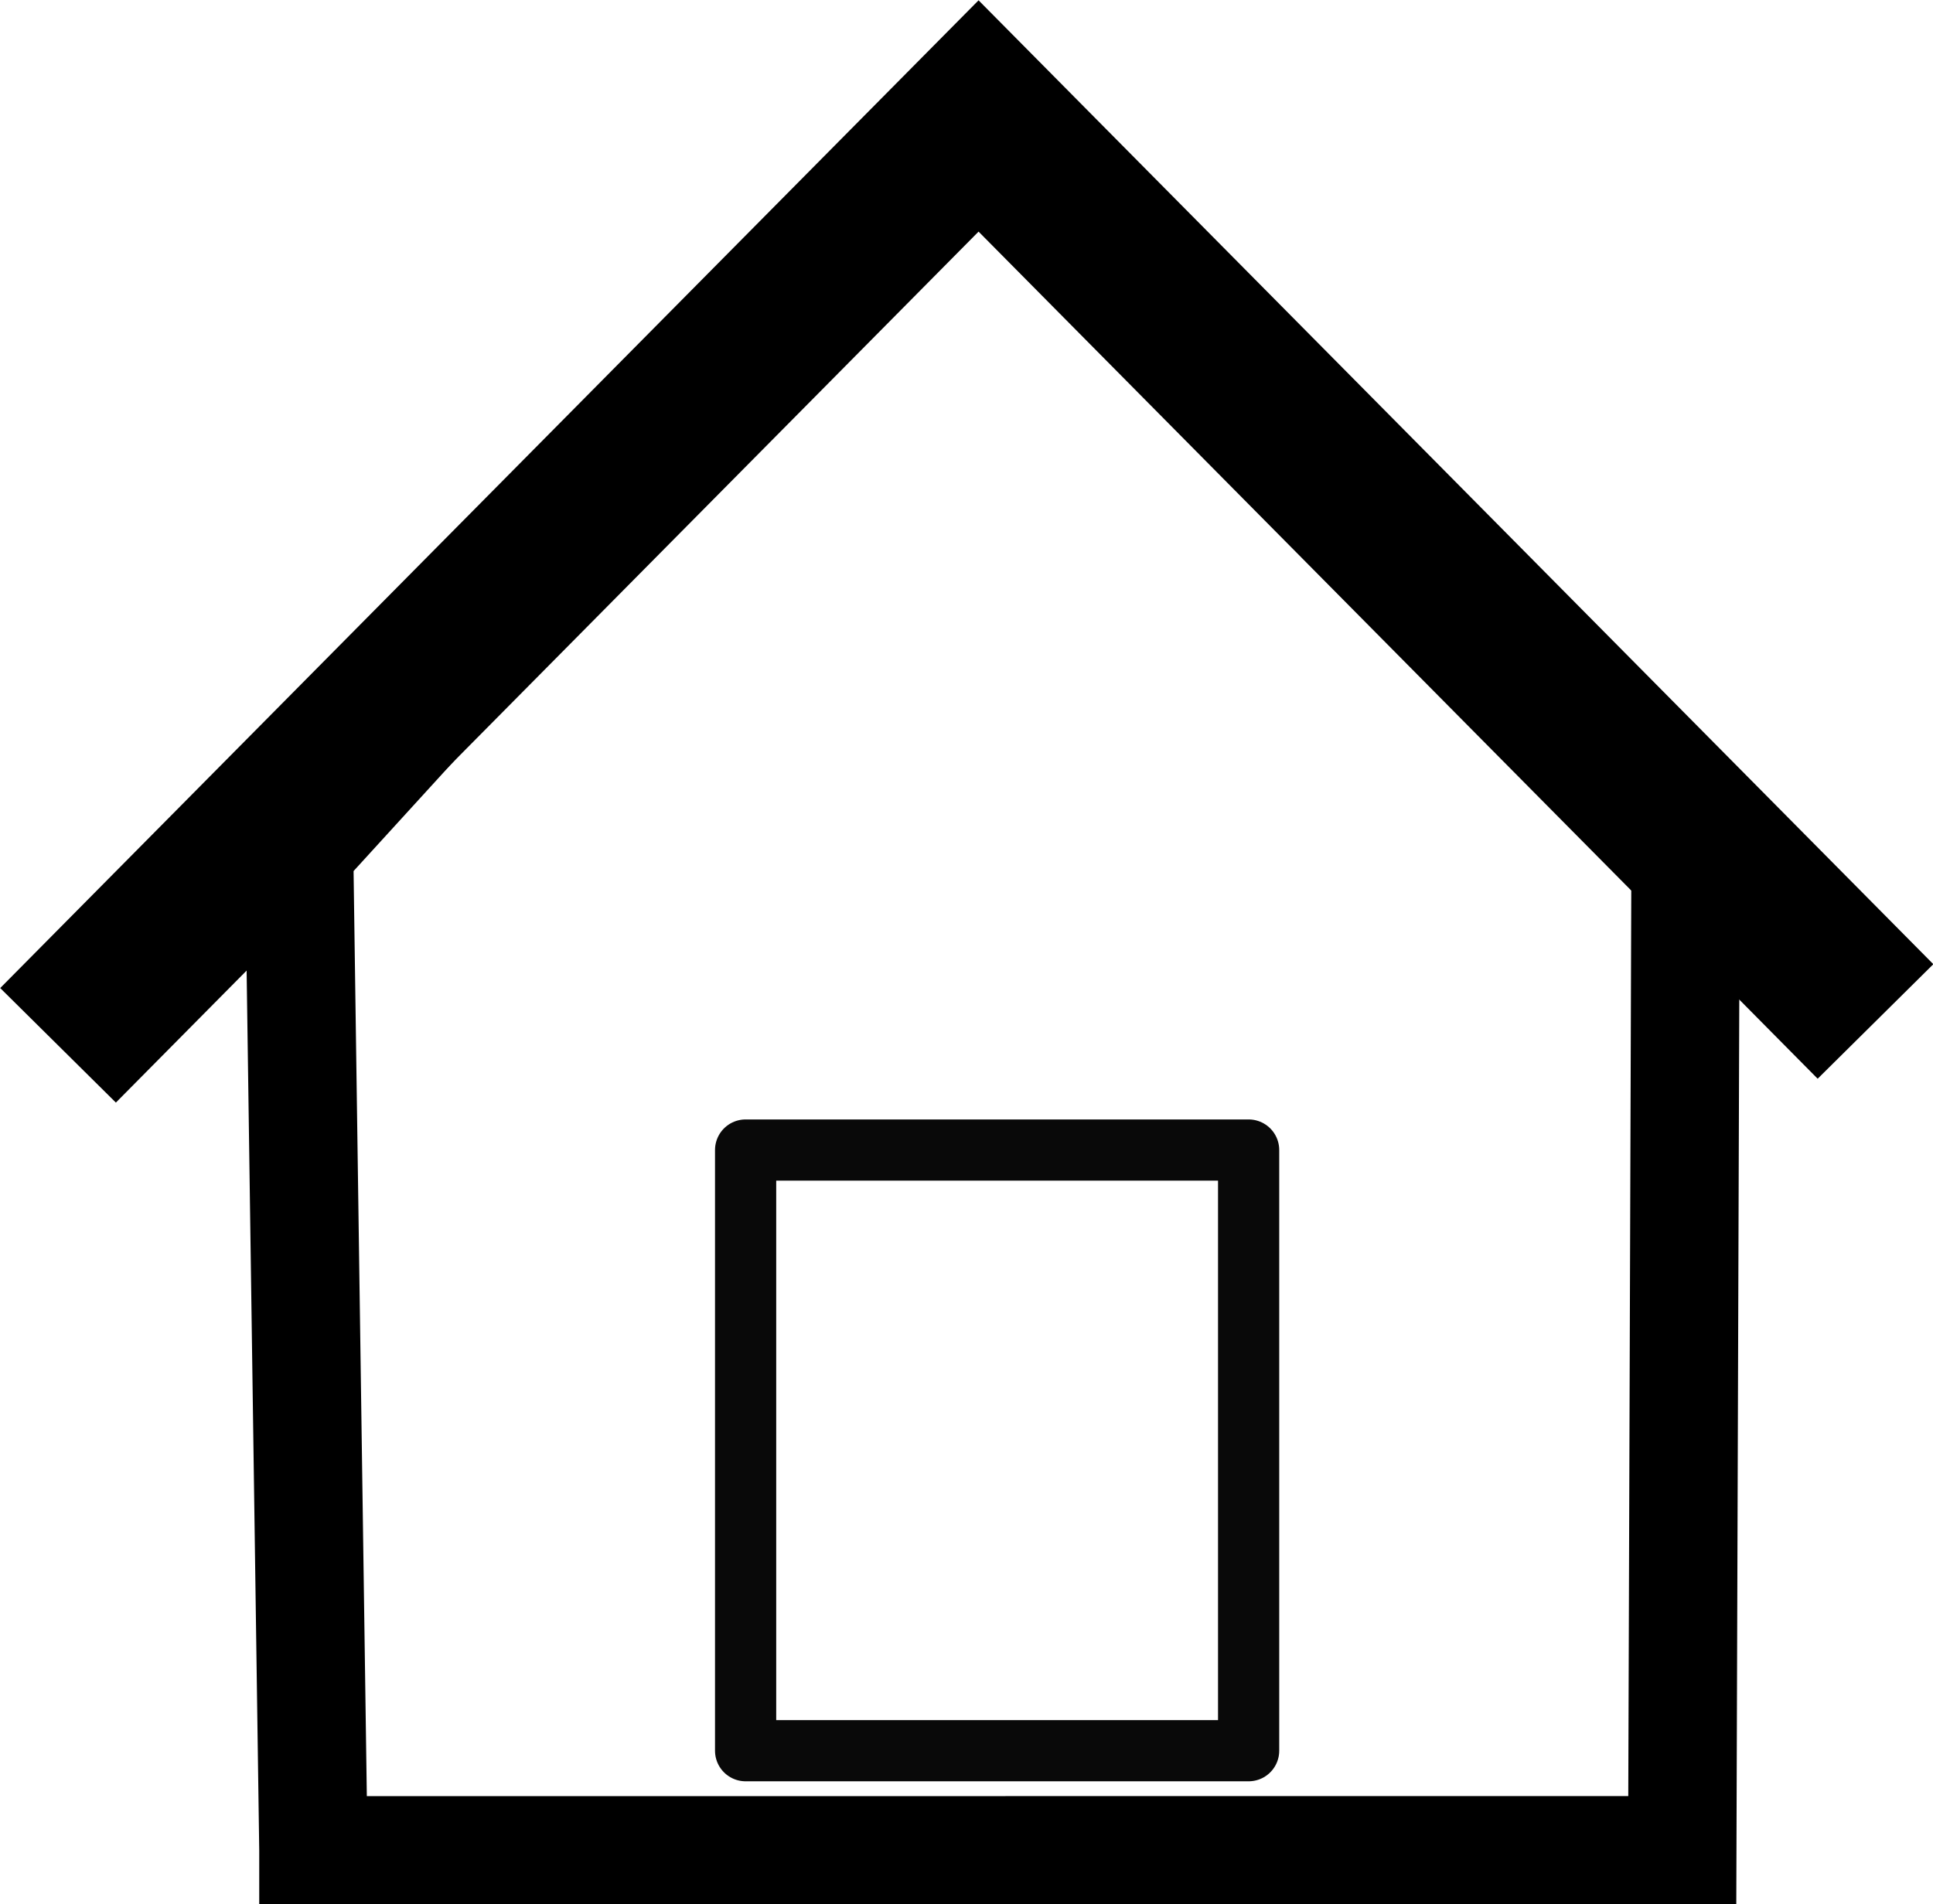 <?xml version="1.0" encoding="UTF-8" standalone="no"?>
<!-- Created with Inkscape (http://www.inkscape.org/) -->

<svg
   xmlns:dc="http://purl.org/dc/elements/1.1/"
   xmlns:cc="http://creativecommons.org/ns#"
   xmlns:rdf="http://www.w3.org/1999/02/22-rdf-syntax-ns#"
   xmlns:svg="http://www.w3.org/2000/svg"
   xmlns="http://www.w3.org/2000/svg"
   xmlns:sodipodi="http://sodipodi.sourceforge.net/DTD/sodipodi-0.dtd"
   xmlns:inkscape="http://www.inkscape.org/namespaces/inkscape"
   width="53.281"
   height="52.5"
   id="svg3017"
   version="1.1"
   inkscape:version="0.48.5 r10040"
   sodipodi:docname="simple-home.svg">
  <defs
     id="defs3019" />
  <sodipodi:namedview
     id="base"
     pagecolor="#ffffff"
     bordercolor="#666666"
     borderopacity="1.0"
     inkscape:pageopacity="0.0"
     inkscape:pageshadow="2"
     inkscape:zoom="3.959798"
     inkscape:cx="27.435935"
     inkscape:cy="25.411271"
     inkscape:document-units="px"
     inkscape:current-layer="layer1"
     showgrid="false"
     fit-margin-top="0"
     fit-margin-left="0"
     fit-margin-right="0"
     fit-margin-bottom="0"
     inkscape:window-width="1538"
     inkscape:window-height="878"
     inkscape:window-x="54"
     inkscape:window-y="-8"
     inkscape:window-maximized="1" />
  <g
     inkscape:label="Layer 1"
     inkscape:groupmode="layer"
     id="layer1"
     transform="translate(-348.344,-511.094)">
    <path
       id="path3982"
       sodipodi:nodetypes="ccccccc"
       style="fill-opacity:0;stroke:#000000;stroke-width:2.987"
       d="m 356.983,562.106 37.731,-10e-4 0.093,-28.062 -19.76,-19.733 -18.459,20.229 0.395,27.566 -1e-5,-10e-6 z"
       inkscape:connector-curvature="0" />
    <path
       id="path3072"
       sodipodi:nodetypes="ccc"
       style="fill-opacity:0;stroke:#000000;stroke-width:4.487"
       d="m 349.944,539.913 25.373,-25.622 24.723,24.964"
       inkscape:connector-curvature="0" />
    <rect
       id="rect5320"
       style="opacity:0;stroke-width:0.987"
       height="62.786"
       width="54.607"
       y="500.969"
       x="347.464" />
    <rect
       id="rect3845"
       style="fill-opacity:0;stroke:#090909;stroke-width:1.687;stroke-linejoin:round"
       height="16.56"
       width="13.865"
       y="542.8"
       x="368.896" />
  </g>
</svg>
